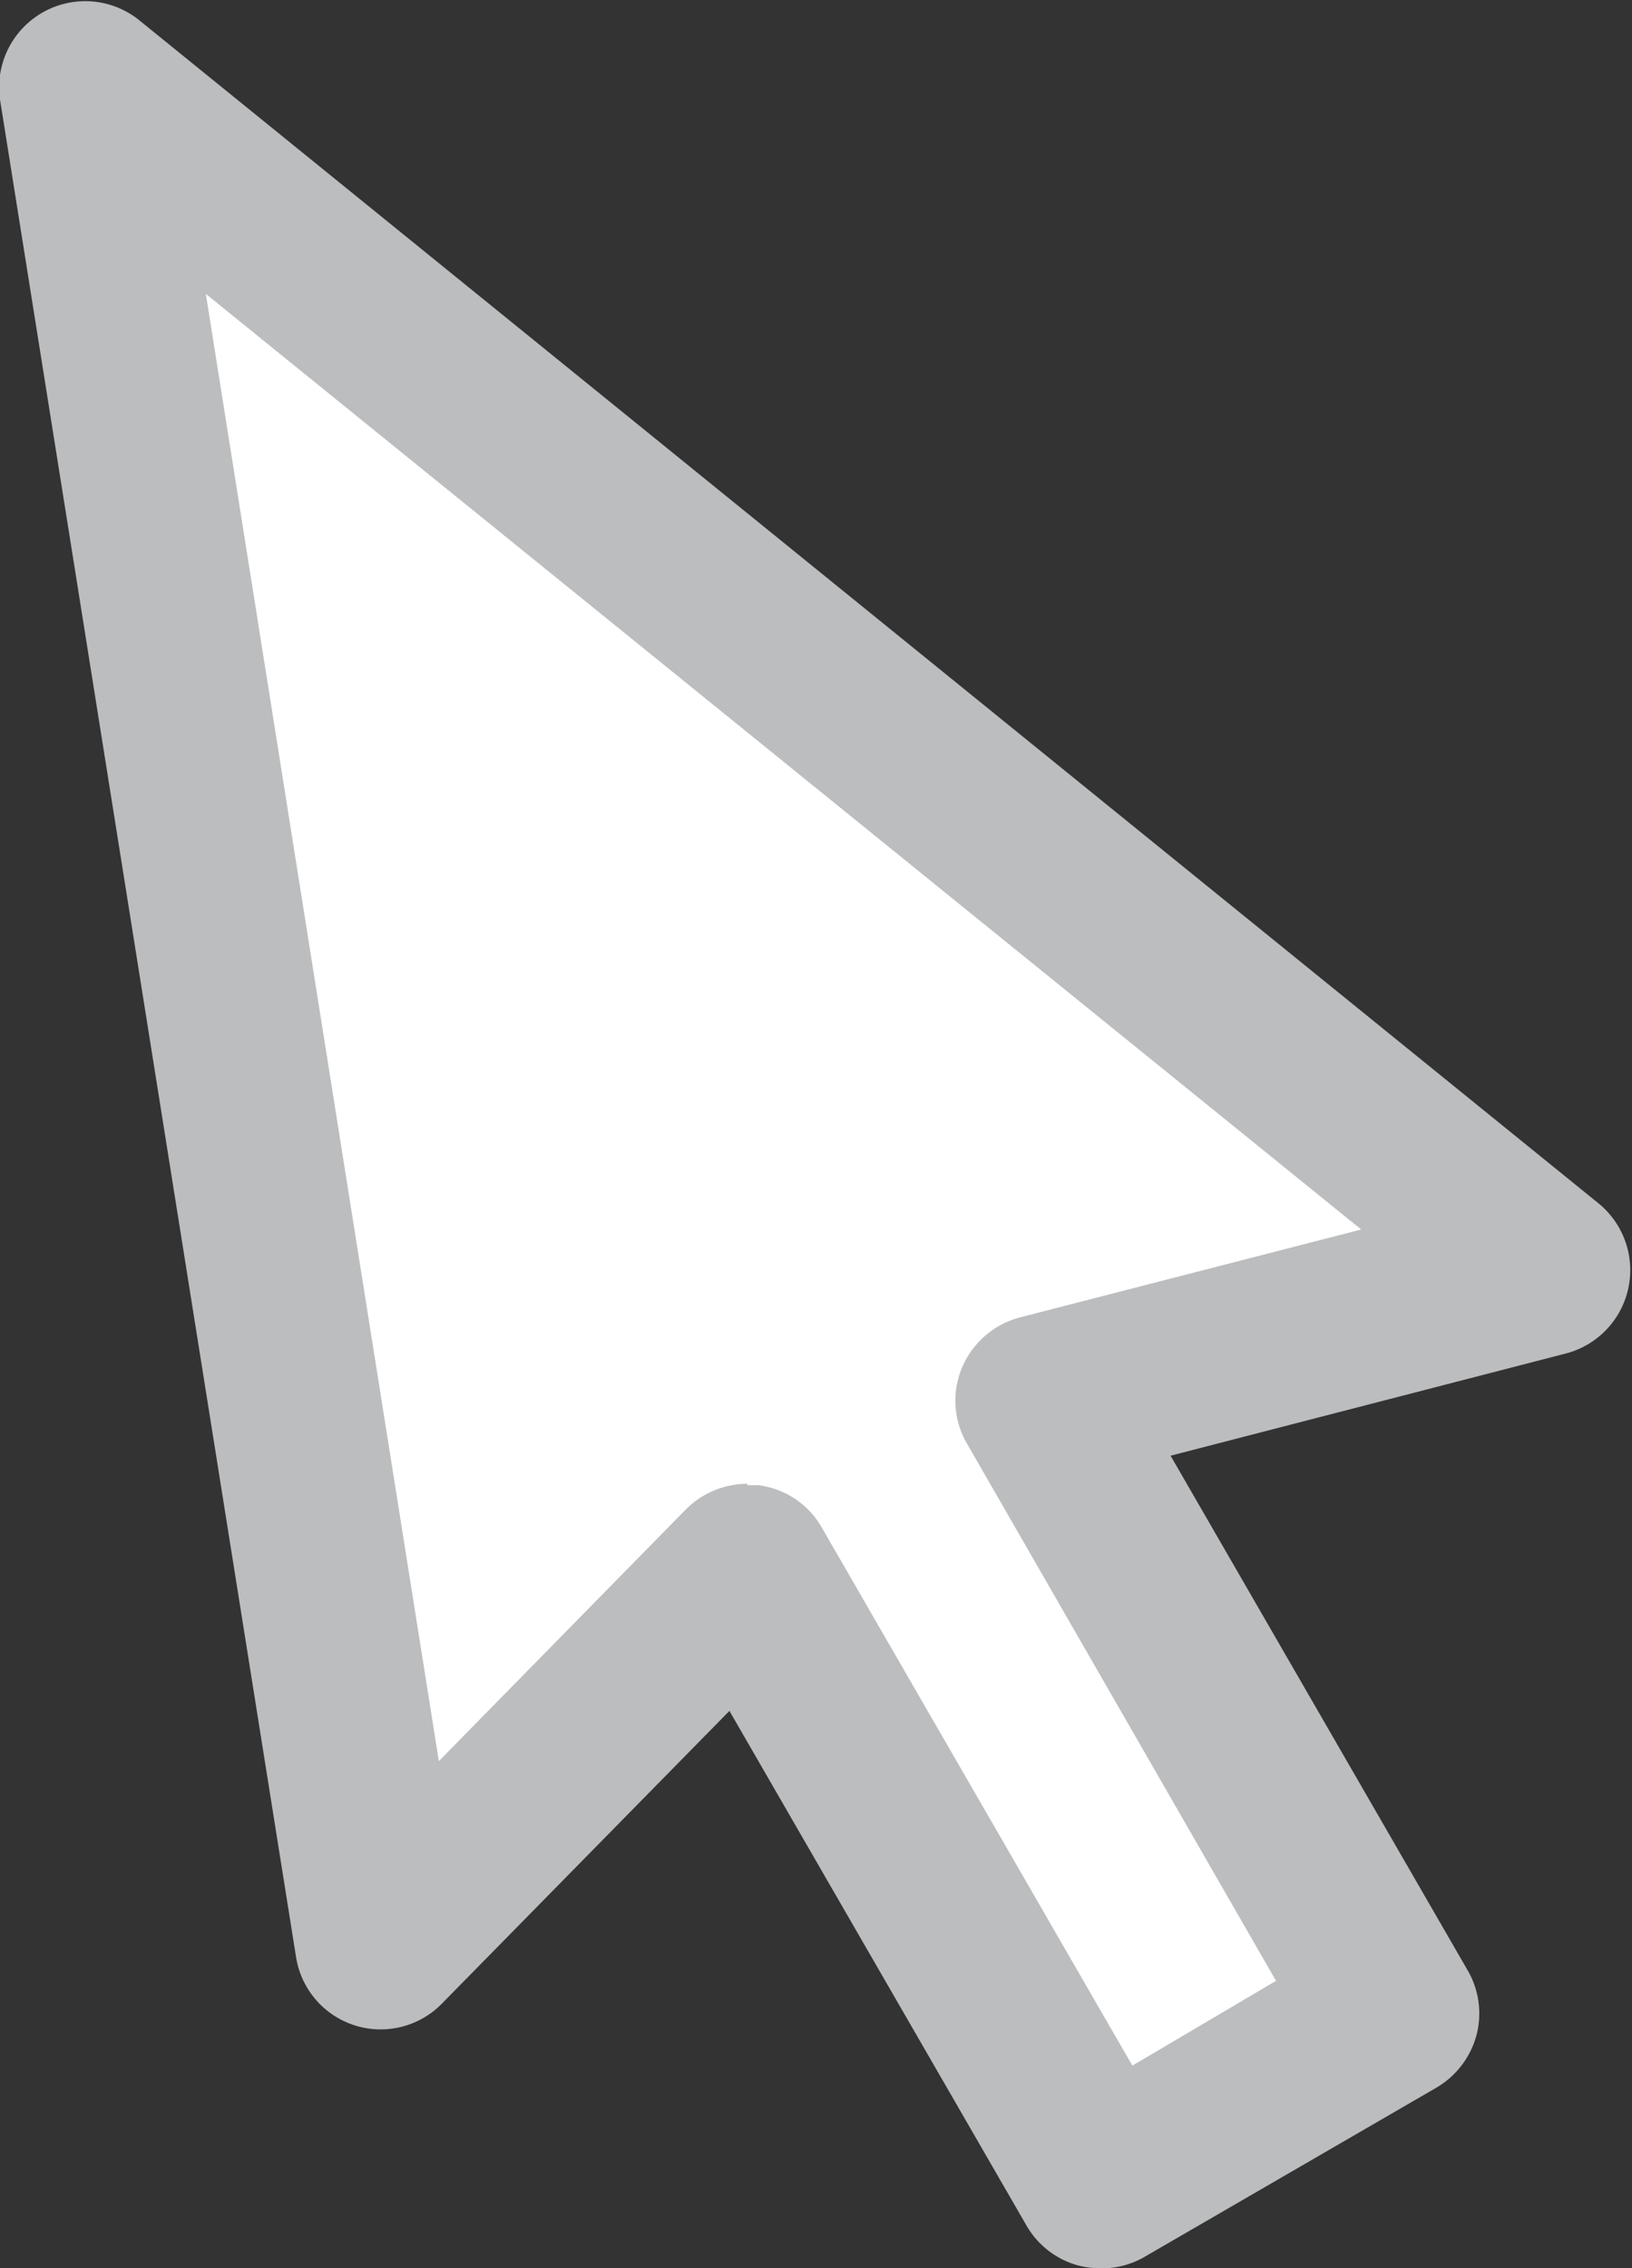 <svg xmlns="http://www.w3.org/2000/svg" viewBox="0 0 35.44 49.24"><rect x="0" y="0" width="35.44" height="49.24" fill="#333333" stroke="none"/><defs><style>.cls-1{fill:#fff;}.cls-2{fill:#bbbdbf;}</style></defs><title>資產 3</title><g id="圖層_2" data-name="圖層 2"><g id="圖層_1-2" data-name="圖層 1"><polygon class="cls-1" points="27.08 45.54 23.9 47.38 16.23 34.08 8.27 42.18 1.86 1.86 33.58 27.57 22.58 30.41 30.26 43.71 27.08 45.54 27.08 45.54"/><path class="cls-2" d="M23.9,49.24a2,2,0,0,1-.48-.06,1.86,1.86,0,0,1-1.13-.87L15.84,37.14,9.6,43.49a1.86,1.86,0,0,1-3.17-1L0,2.16A1.87,1.87,0,0,1,3,.42l31.71,25.7a1.87,1.87,0,0,1-.7,3.26L25.42,31.6l6.45,11.17a1.86,1.86,0,0,1,.19,1.42,1.89,1.89,0,0,1-.87,1.13L24.84,49A1.84,1.84,0,0,1,23.9,49.24Zm-7.67-17,.23,0a1.85,1.85,0,0,1,1.38.91l6.75,11.69L27.71,43,21,31.34a1.85,1.85,0,0,1-.11-1.65,1.89,1.89,0,0,1,1.25-1.09l7.42-1.91L4.47,6.38,9.53,38.23l5.36-5.46A1.89,1.89,0,0,1,16.23,32.21Z"/></g></g></svg>
